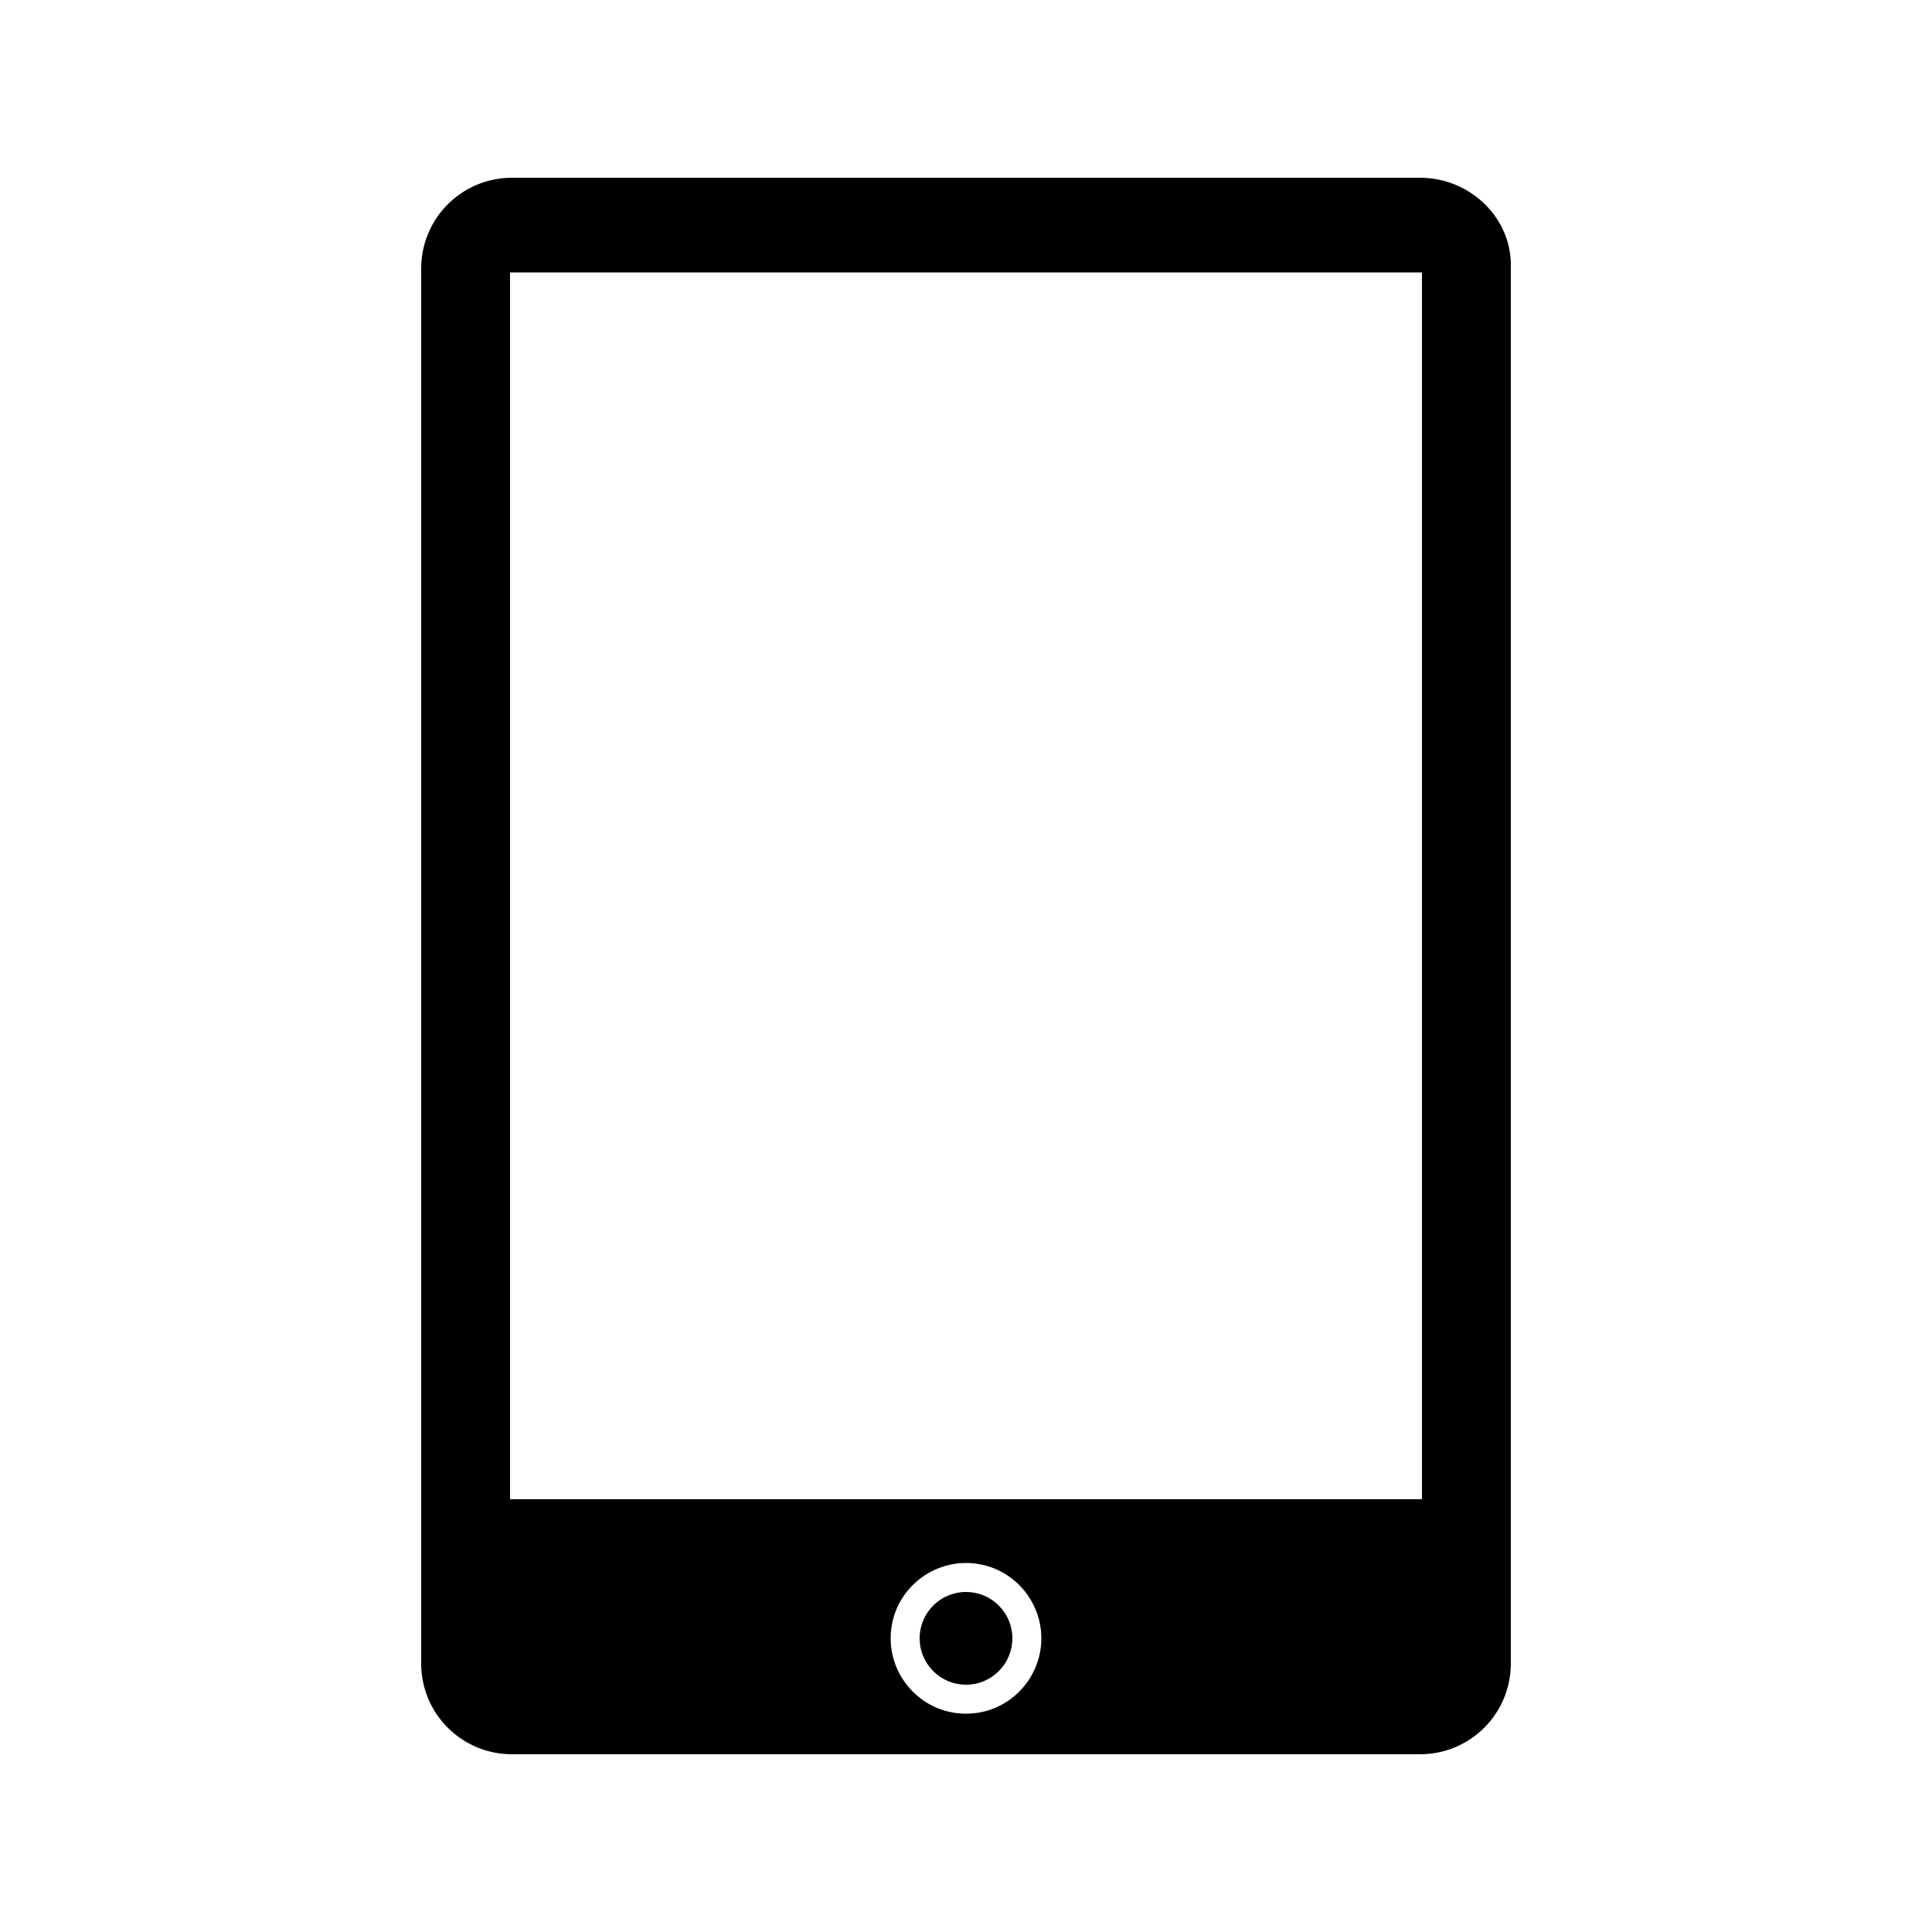 <svg version="1.1" class="a-icon tablet" xmlns="http://www.w3.org/2000/svg" xmlns:xlink="http://www.w3.org/1999/xlink" x="0px" y="0px"
	 viewBox="0 0 100 100" style="enable-background:new 0 0 100 100;" xml:space="preserve">
<g>
	<path d="M73.5,9.2h-47c-2.6,0-4.7,2.1-4.7,4.7v72.2c0,2.6,2.1,4.7,4.7,4.7h47c2.6,0,4.7-2.1,4.7-4.7V13.9
		C78.3,11.3,76.1,9.2,73.5,9.2z M50,88.7c-2.2,0-3.9-1.8-3.9-3.9c0-2.2,1.8-3.9,3.9-3.9c2.2,0,3.9,1.8,3.9,3.9
		C53.9,86.9,52.2,88.7,50,88.7z M73.6,77.6H26.4V14.1h47.2V77.6z"/>
	<circle cx="50" cy="84.8" r="2.4"/>
</g>
</svg>
